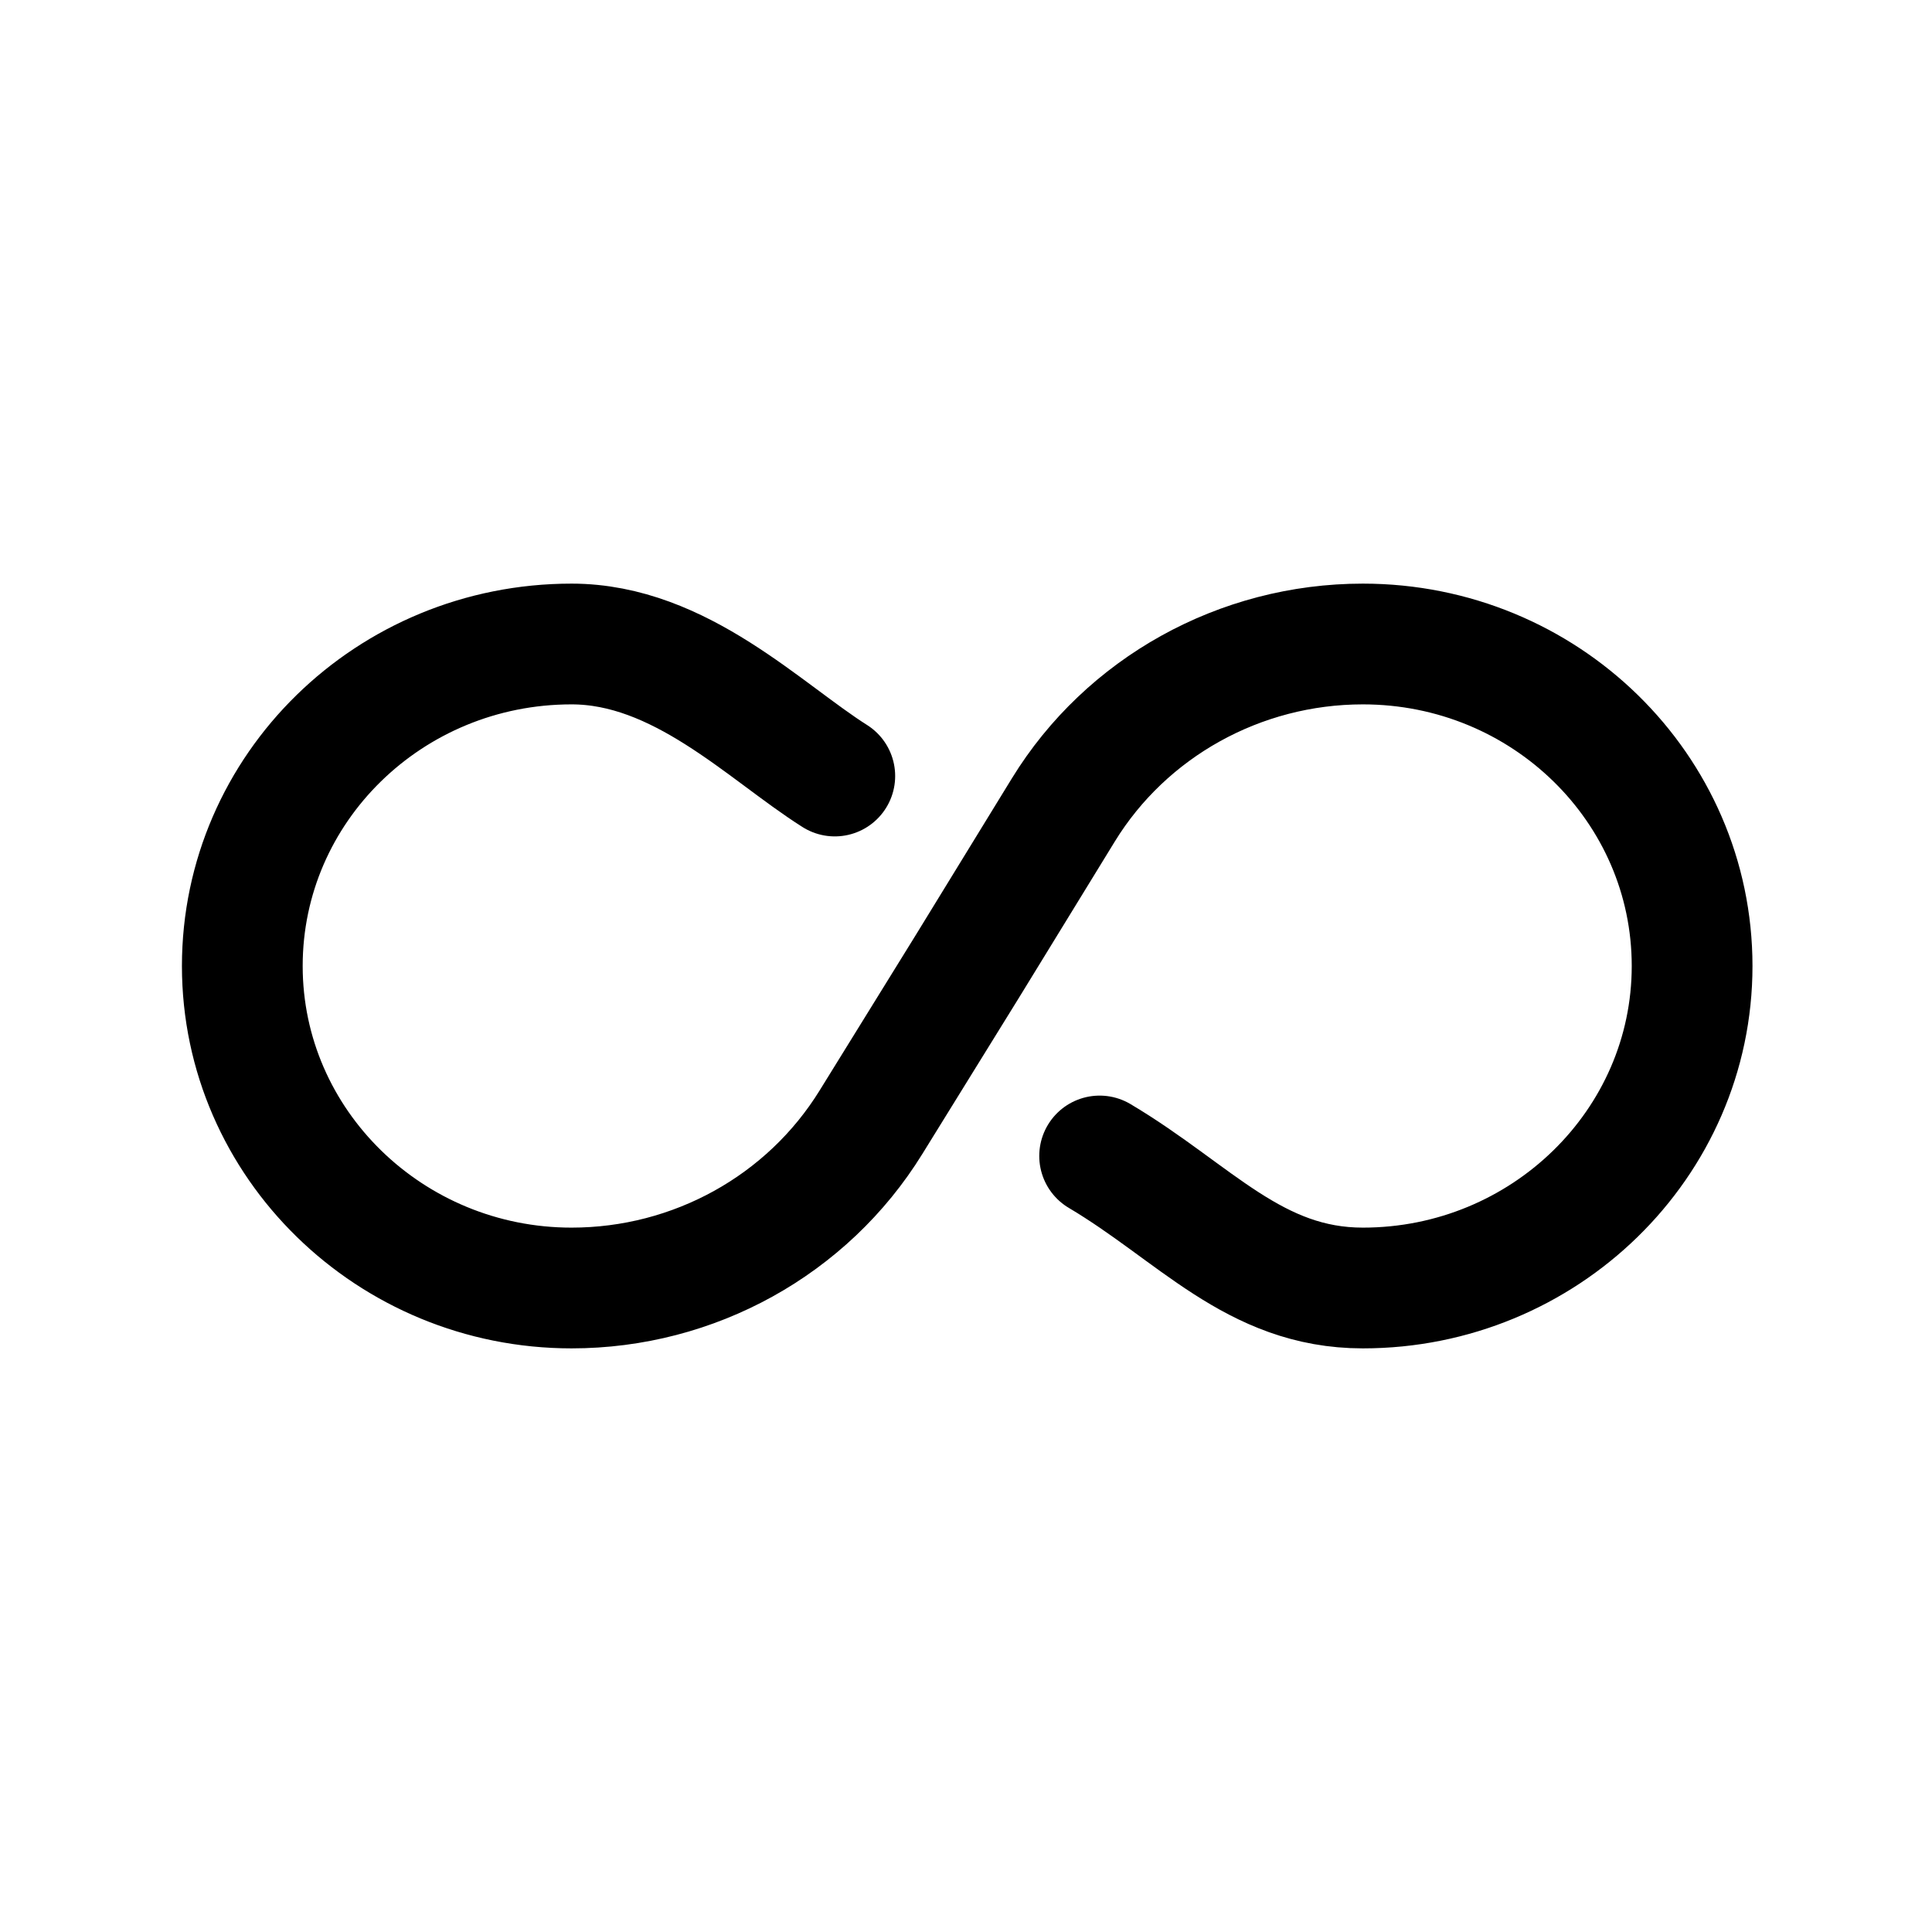 <svg width="24" height="24" viewBox="0 0 24 24" fill="none" xmlns="http://www.w3.org/2000/svg">
<g clip-path="url(#clip0_7_6837)">
<path d="M10.37 9.64C9.5 9.09 8.45 8 7.1 8C4.84 8 3.01 9.79 3.01 12C3.01 14.21 4.85 16 7.1 16C8.62 16 10.03 15.22 10.82 13.94L12.02 12L13.21 10.06C13.99 8.79 15.4 8 16.93 8C19.19 8 21.02 9.79 21.02 12C21.02 14.21 19.18 16 16.93 16C15.58 16 14.84 15.06 13.66 14.36" stroke="black" stroke-width="1.5" stroke-linecap="round" stroke-linejoin="round"/>
</g>
<defs>
<clipPath id="clip0_7_6837">
<rect width="24" height="24" fill="white"/>
</clipPath>
</defs>
</svg>
